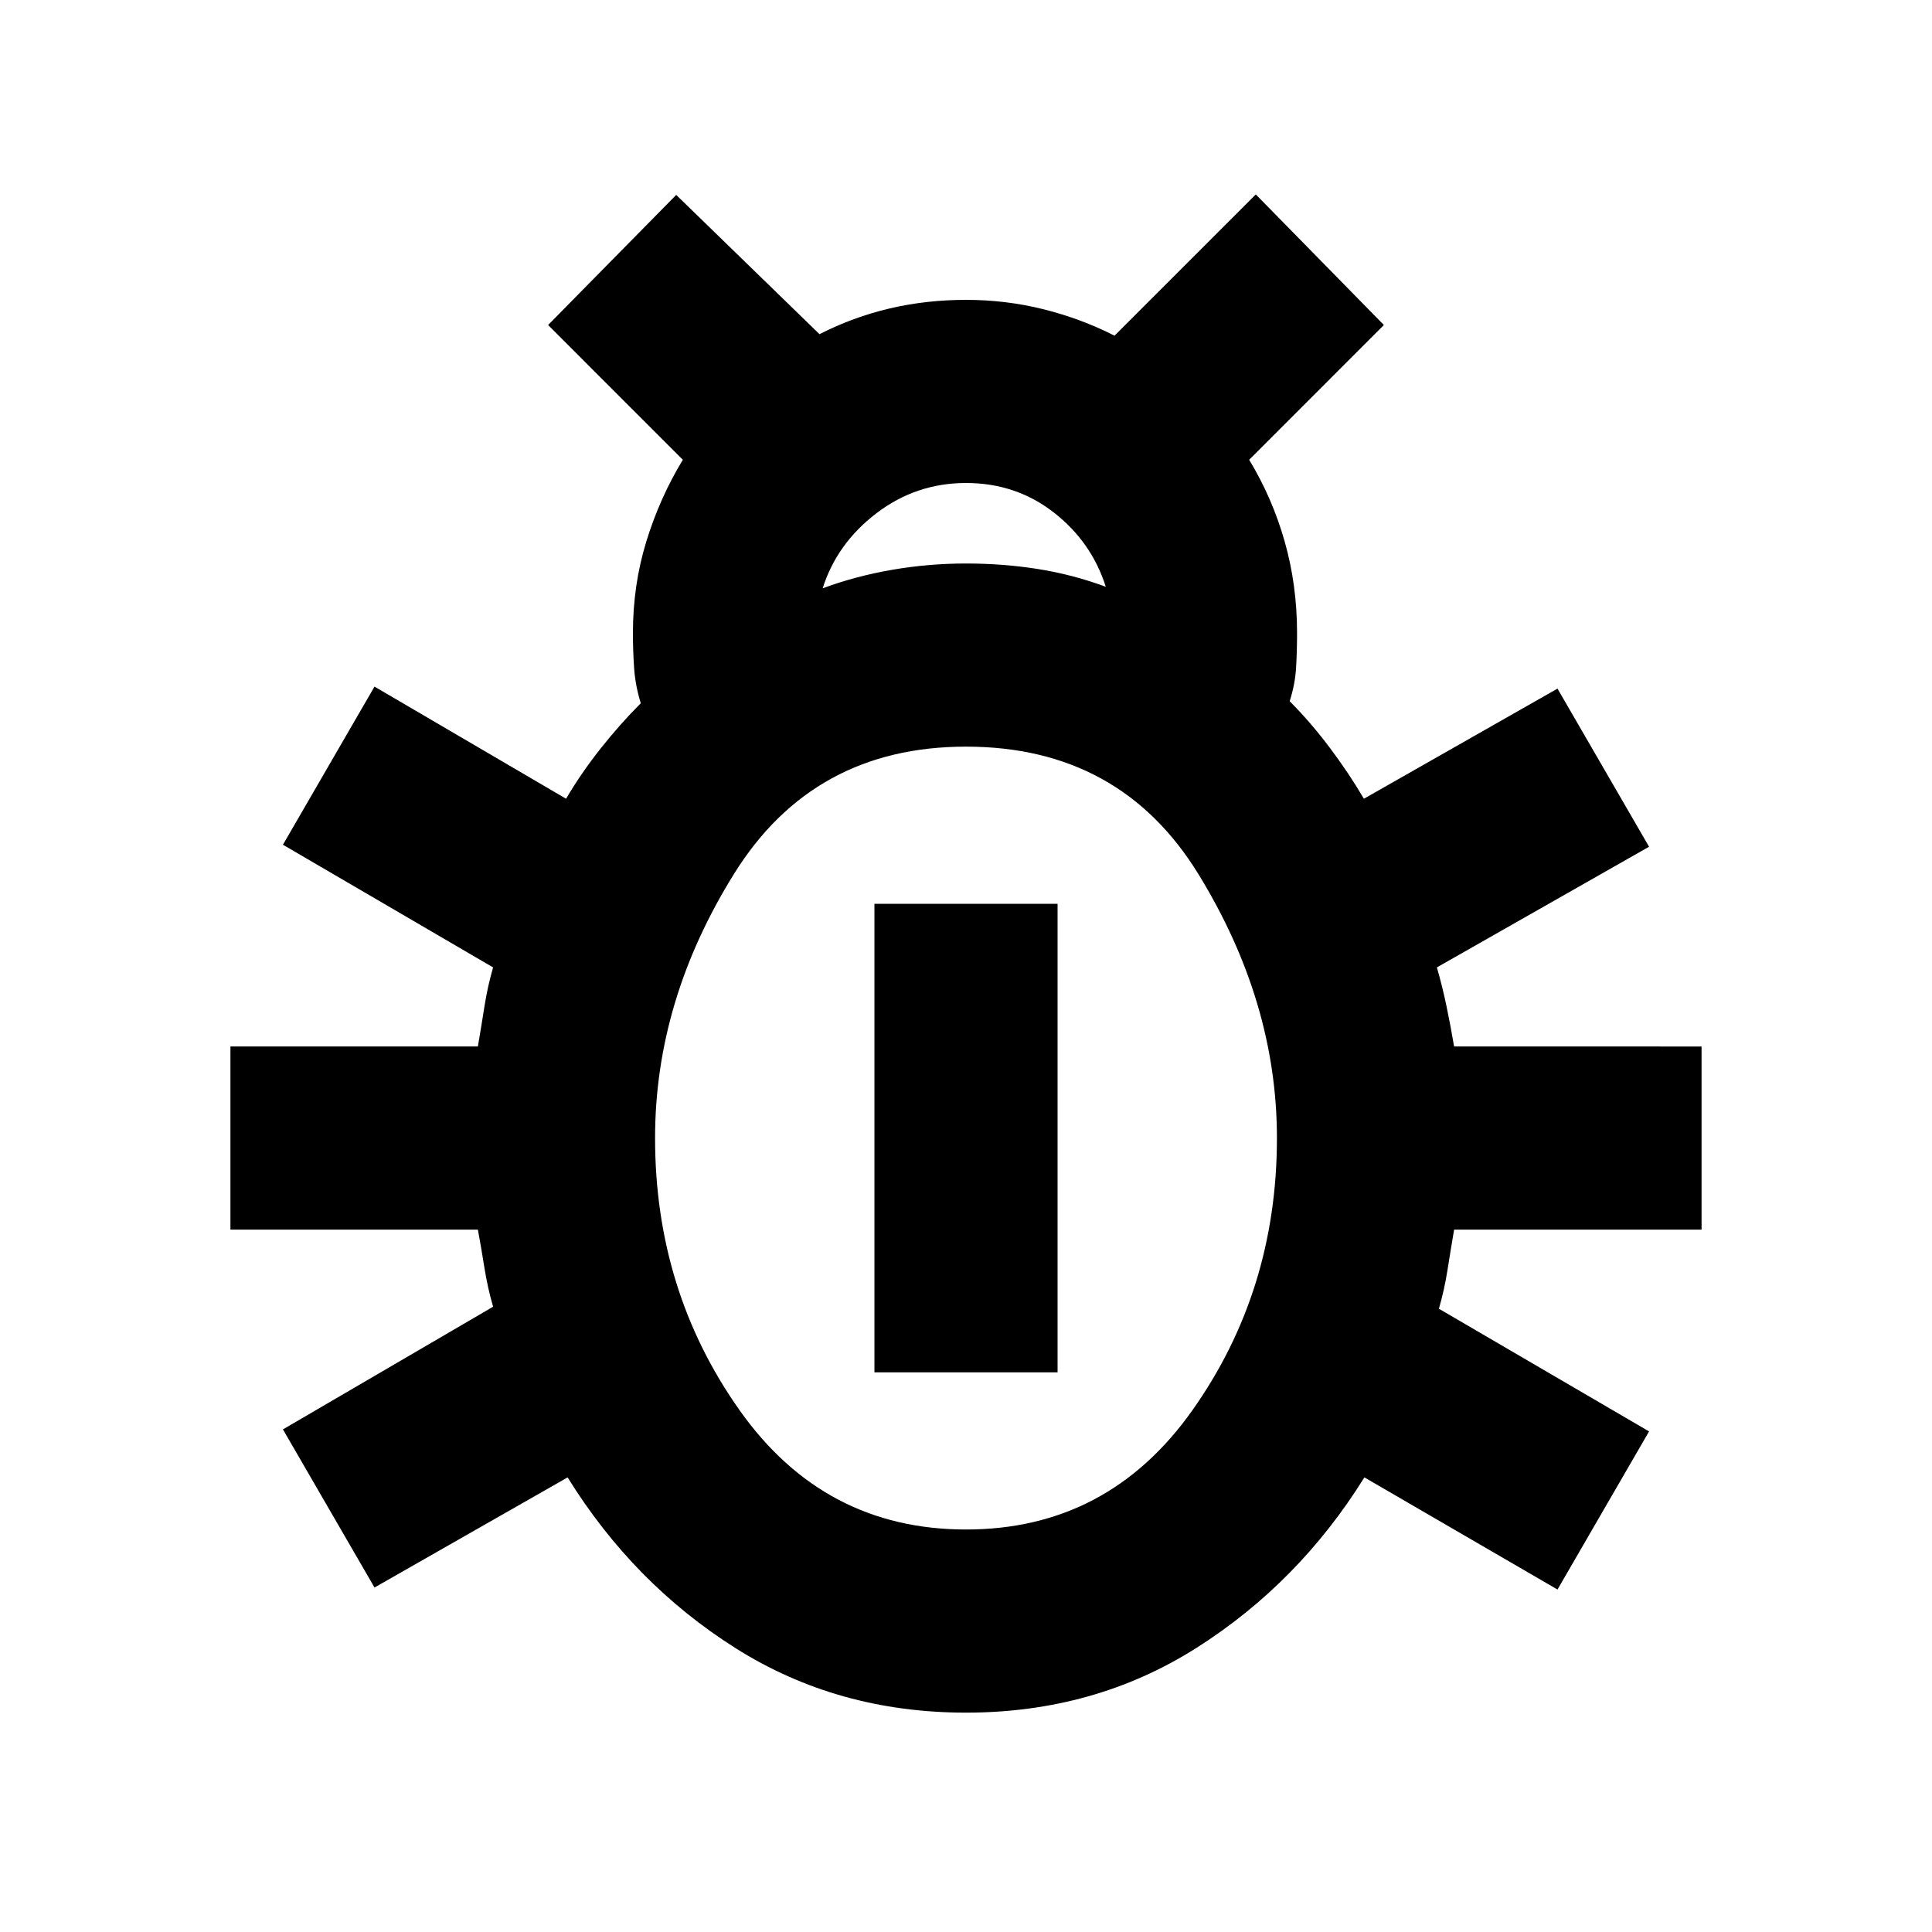 <svg xmlns="http://www.w3.org/2000/svg" height="24" viewBox="0 -960 960 960" width="24"><path d="M480-109q-63.76 0-114.5-32.04-50.74-32.05-83.46-84.85l-95.95 54.72-45.5-78.57 104.43-60.96q-2.76-9.56-4.28-19.15-1.52-9.58-3.28-19.15H114.5v-91h122.96q1.76-10.33 3.28-20.03 1.52-9.71 4.28-19.27l-104.43-60.96 45.5-78.57 95.19 55.72q7.52-12.8 17.19-24.99 9.66-12.18 19.94-22.47-2.71-8.67-3.31-17.34-.6-8.68-.6-17.59 0-23.76 6.64-45.4 6.64-21.64 18.16-40.64l-66.95-66.96L336-863.15l71.2 69.19q16.76-8.52 34.9-12.78Q460.24-811 480-811q19.76 0 38.4 4.64 18.64 4.64 35.4 13.16l70.2-70.19 63.65 64.89-66.95 66.96q11.52 19 17.66 40.64 6.14 21.64 6.14 45.4 0 8.91-.48 17.21-.48 8.29-3.19 16.72 10.28 10.29 19.82 22.97 9.55 12.69 17.07 25.49l96.19-54.72 45.5 78.57-105.43 59.96q2.76 9.56 4.78 19.27 2.02 9.7 3.78 20.03H845.5v91H722.54q-1.76 10.33-3.28 20.03-1.52 9.71-4.28 19.27l104.43 60.96-45.5 78.57-95.95-55.72q-32.72 52.56-83.46 84.73Q543.76-109 480-109Zm-71.22-558.67q16.29-6.05 34.47-9.19Q461.43-680 480-680t35.87 2.76q17.3 2.76 33.59 8.81-7.05-22.29-25.85-36.93Q504.8-720 480-720t-44.49 15.02q-19.68 15.02-26.73 37.31ZM480-200q70.61 0 112.55-59.33 41.95-59.32 41.95-135.17 0-67.61-38.95-131.05Q556.61-589 480-589q-75.85 0-115.17 63.07-39.33 63.06-39.33 131.43 0 75.85 41.95 135.17Q409.39-200 480-200Zm-45.5-78.09v-232.82h91v232.82h-91Z"/></svg>